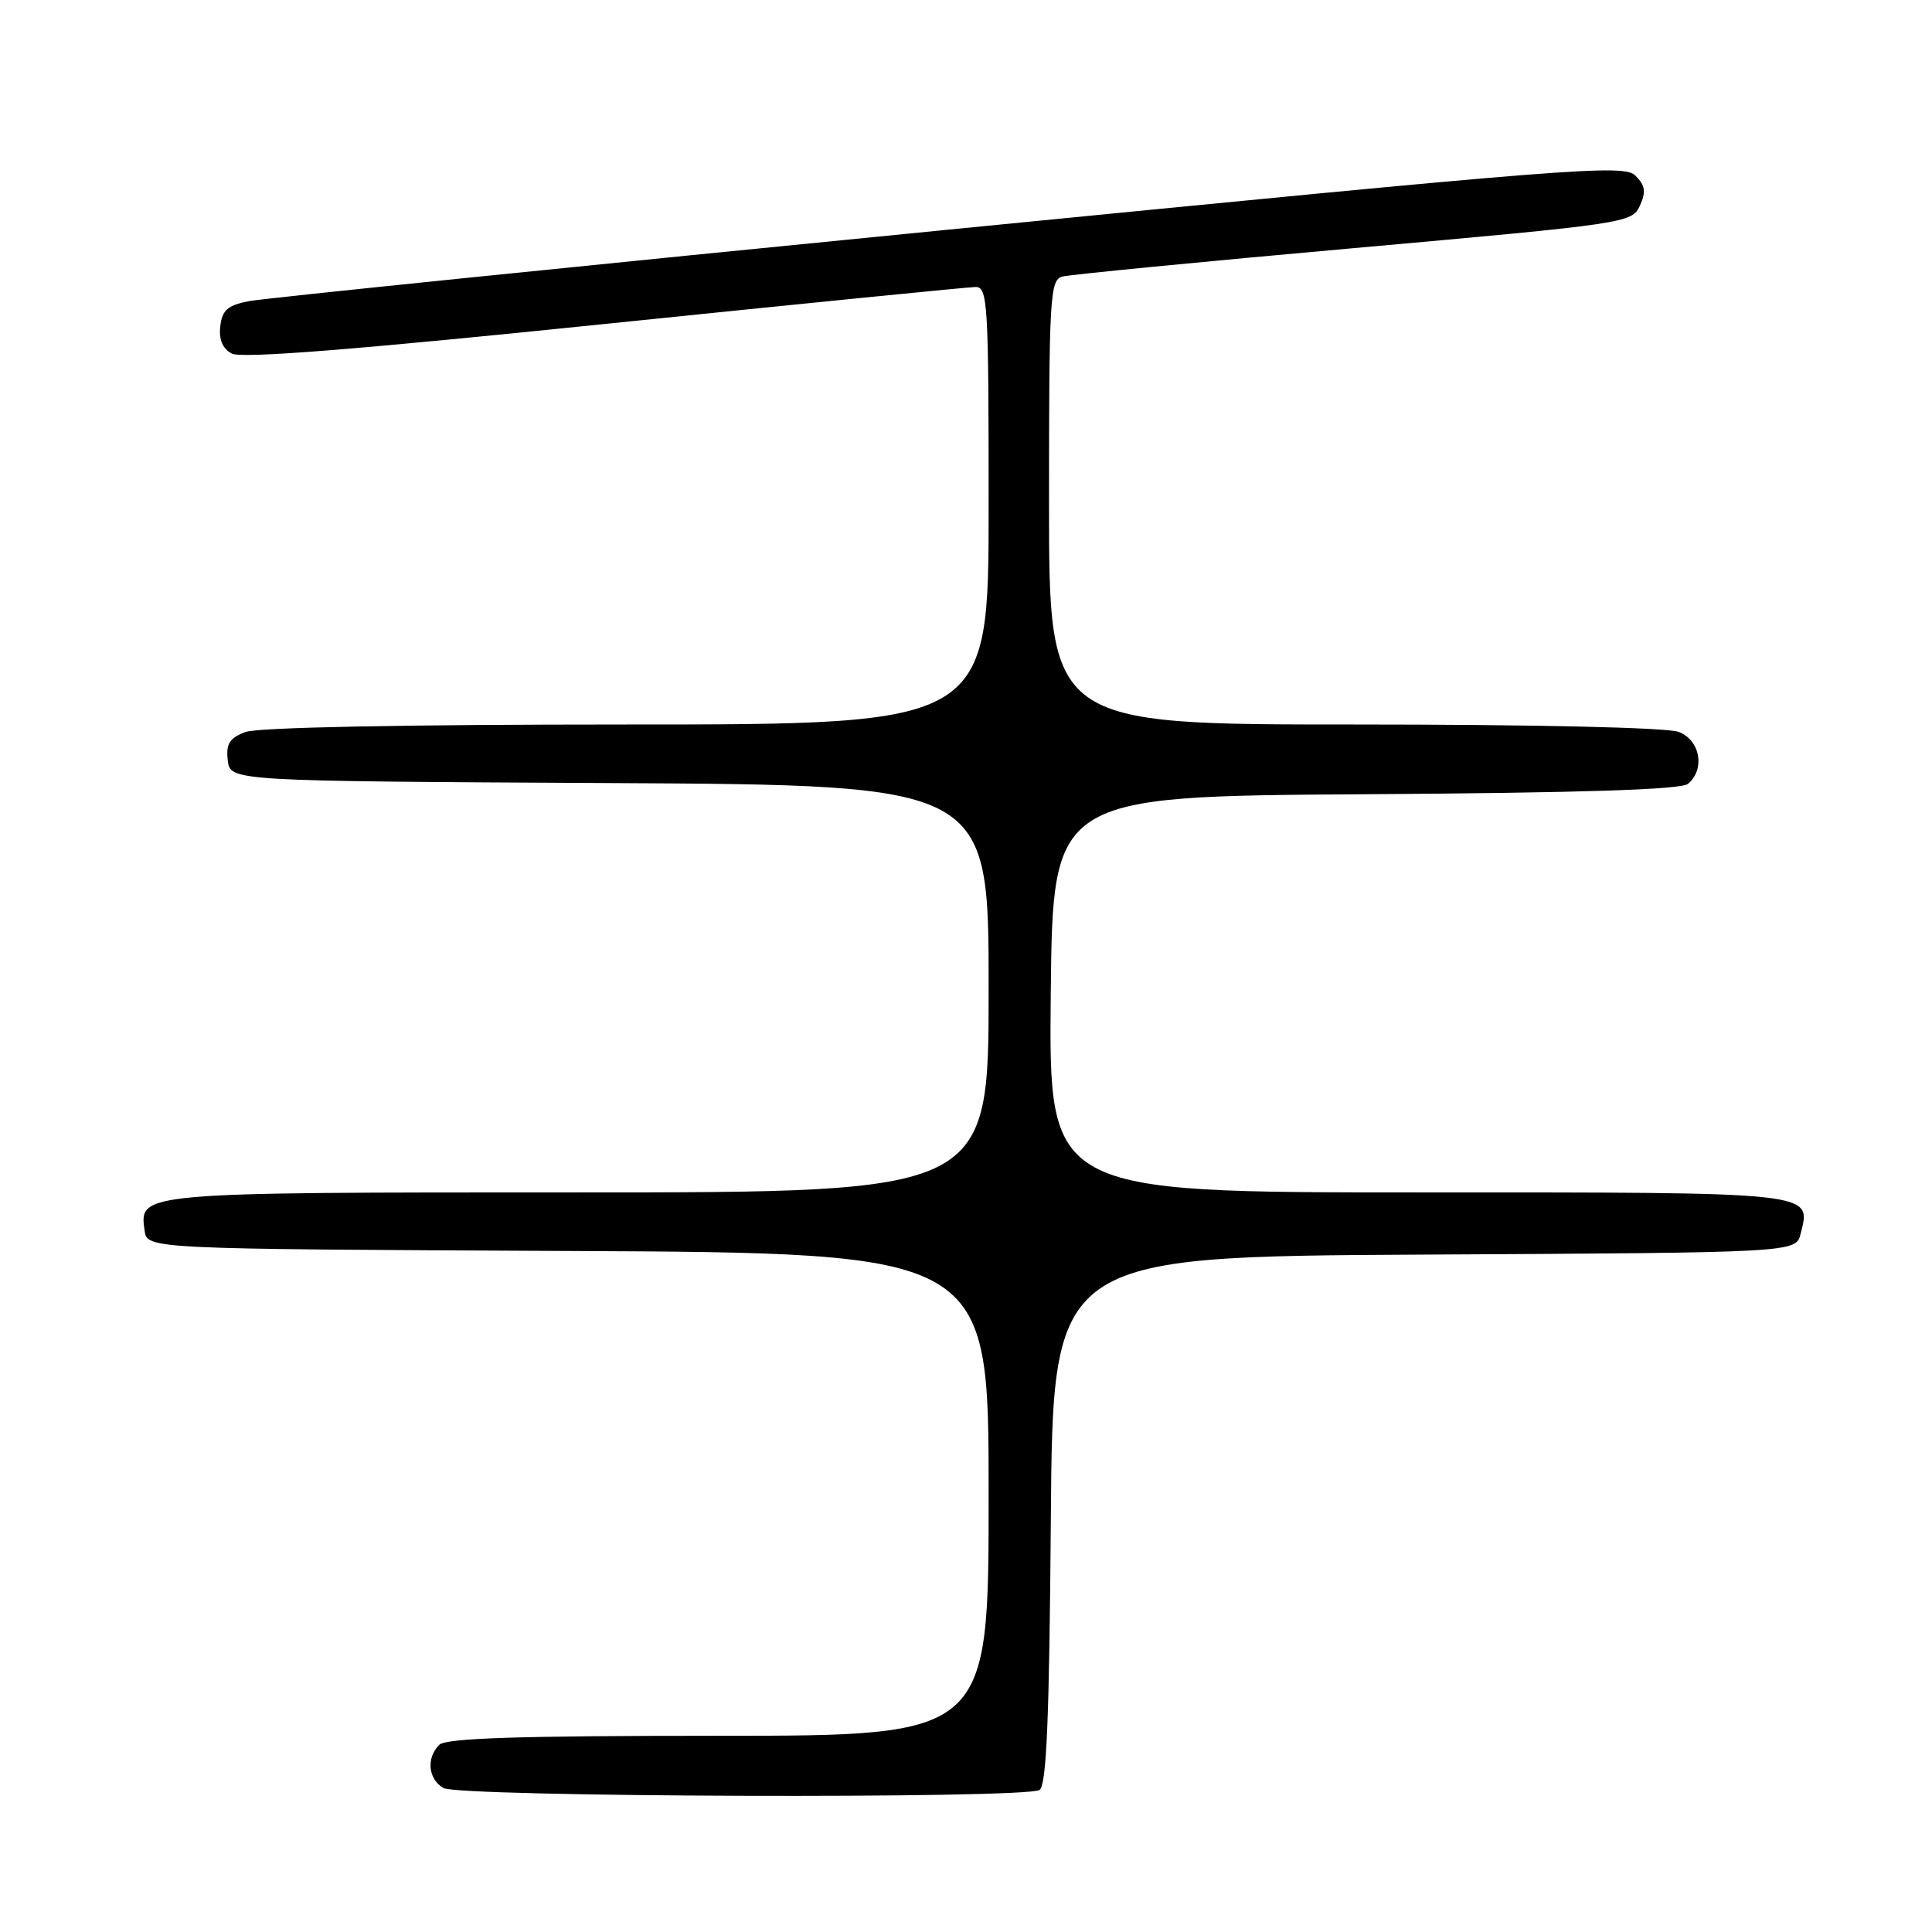 <?xml version="1.0" encoding="UTF-8" standalone="no"?>
<!DOCTYPE svg PUBLIC "-//W3C//DTD SVG 1.1//EN" "http://www.w3.org/Graphics/SVG/1.1/DTD/svg11.dtd" >
<svg xmlns="http://www.w3.org/2000/svg" xmlns:xlink="http://www.w3.org/1999/xlink" version="1.1" viewBox="0 0 256 256">
 <g >
 <path fill="currentColor"
d=" M 137.74 237.18 C 138.67 236.59 139.04 227.88 139.24 201.45 C 139.50 166.50 139.50 166.50 188.73 166.24 C 237.97 165.98 237.97 165.98 238.59 163.48 C 240.00 157.89 241.05 158.00 187.86 158.00 C 138.97 158.00 138.97 158.00 139.23 131.75 C 139.50 105.50 139.50 105.50 180.91 105.24 C 209.45 105.06 222.74 104.63 223.66 103.87 C 225.98 101.94 225.29 98.06 222.43 96.98 C 220.92 96.40 203.29 96.00 179.43 96.00 C 139.00 96.00 139.00 96.00 139.00 66.57 C 139.00 39.39 139.13 37.10 140.75 36.65 C 141.71 36.39 159.09 34.69 179.37 32.88 C 215.53 29.65 216.25 29.54 217.29 27.26 C 218.13 25.42 218.01 24.58 216.70 23.27 C 215.16 21.73 208.85 22.23 125.77 30.42 C 76.67 35.26 34.92 39.53 33.00 39.90 C 30.17 40.45 29.44 41.09 29.19 43.22 C 28.98 44.99 29.49 46.19 30.71 46.85 C 31.99 47.53 47.05 46.34 80.02 42.94 C 106.14 40.25 128.29 38.04 129.25 38.03 C 130.88 38.00 131.00 40.04 131.00 67.00 C 131.00 96.00 131.00 96.00 83.07 96.00 C 53.51 96.00 34.12 96.38 32.50 97.00 C 30.40 97.80 29.93 98.56 30.18 100.75 C 30.50 103.50 30.50 103.50 80.75 103.76 C 131.00 104.02 131.00 104.02 131.00 131.01 C 131.00 158.00 131.00 158.00 76.69 158.00 C 18.25 158.00 18.44 157.98 19.16 163.06 C 19.50 165.50 19.50 165.50 75.25 165.76 C 131.00 166.02 131.00 166.02 131.00 198.01 C 131.00 230.00 131.00 230.00 95.20 230.00 C 68.69 230.00 59.09 230.31 58.20 231.20 C 56.46 232.94 56.73 235.74 58.75 236.92 C 60.83 238.13 135.85 238.38 137.74 237.18 Z "/>
</g>
</svg>